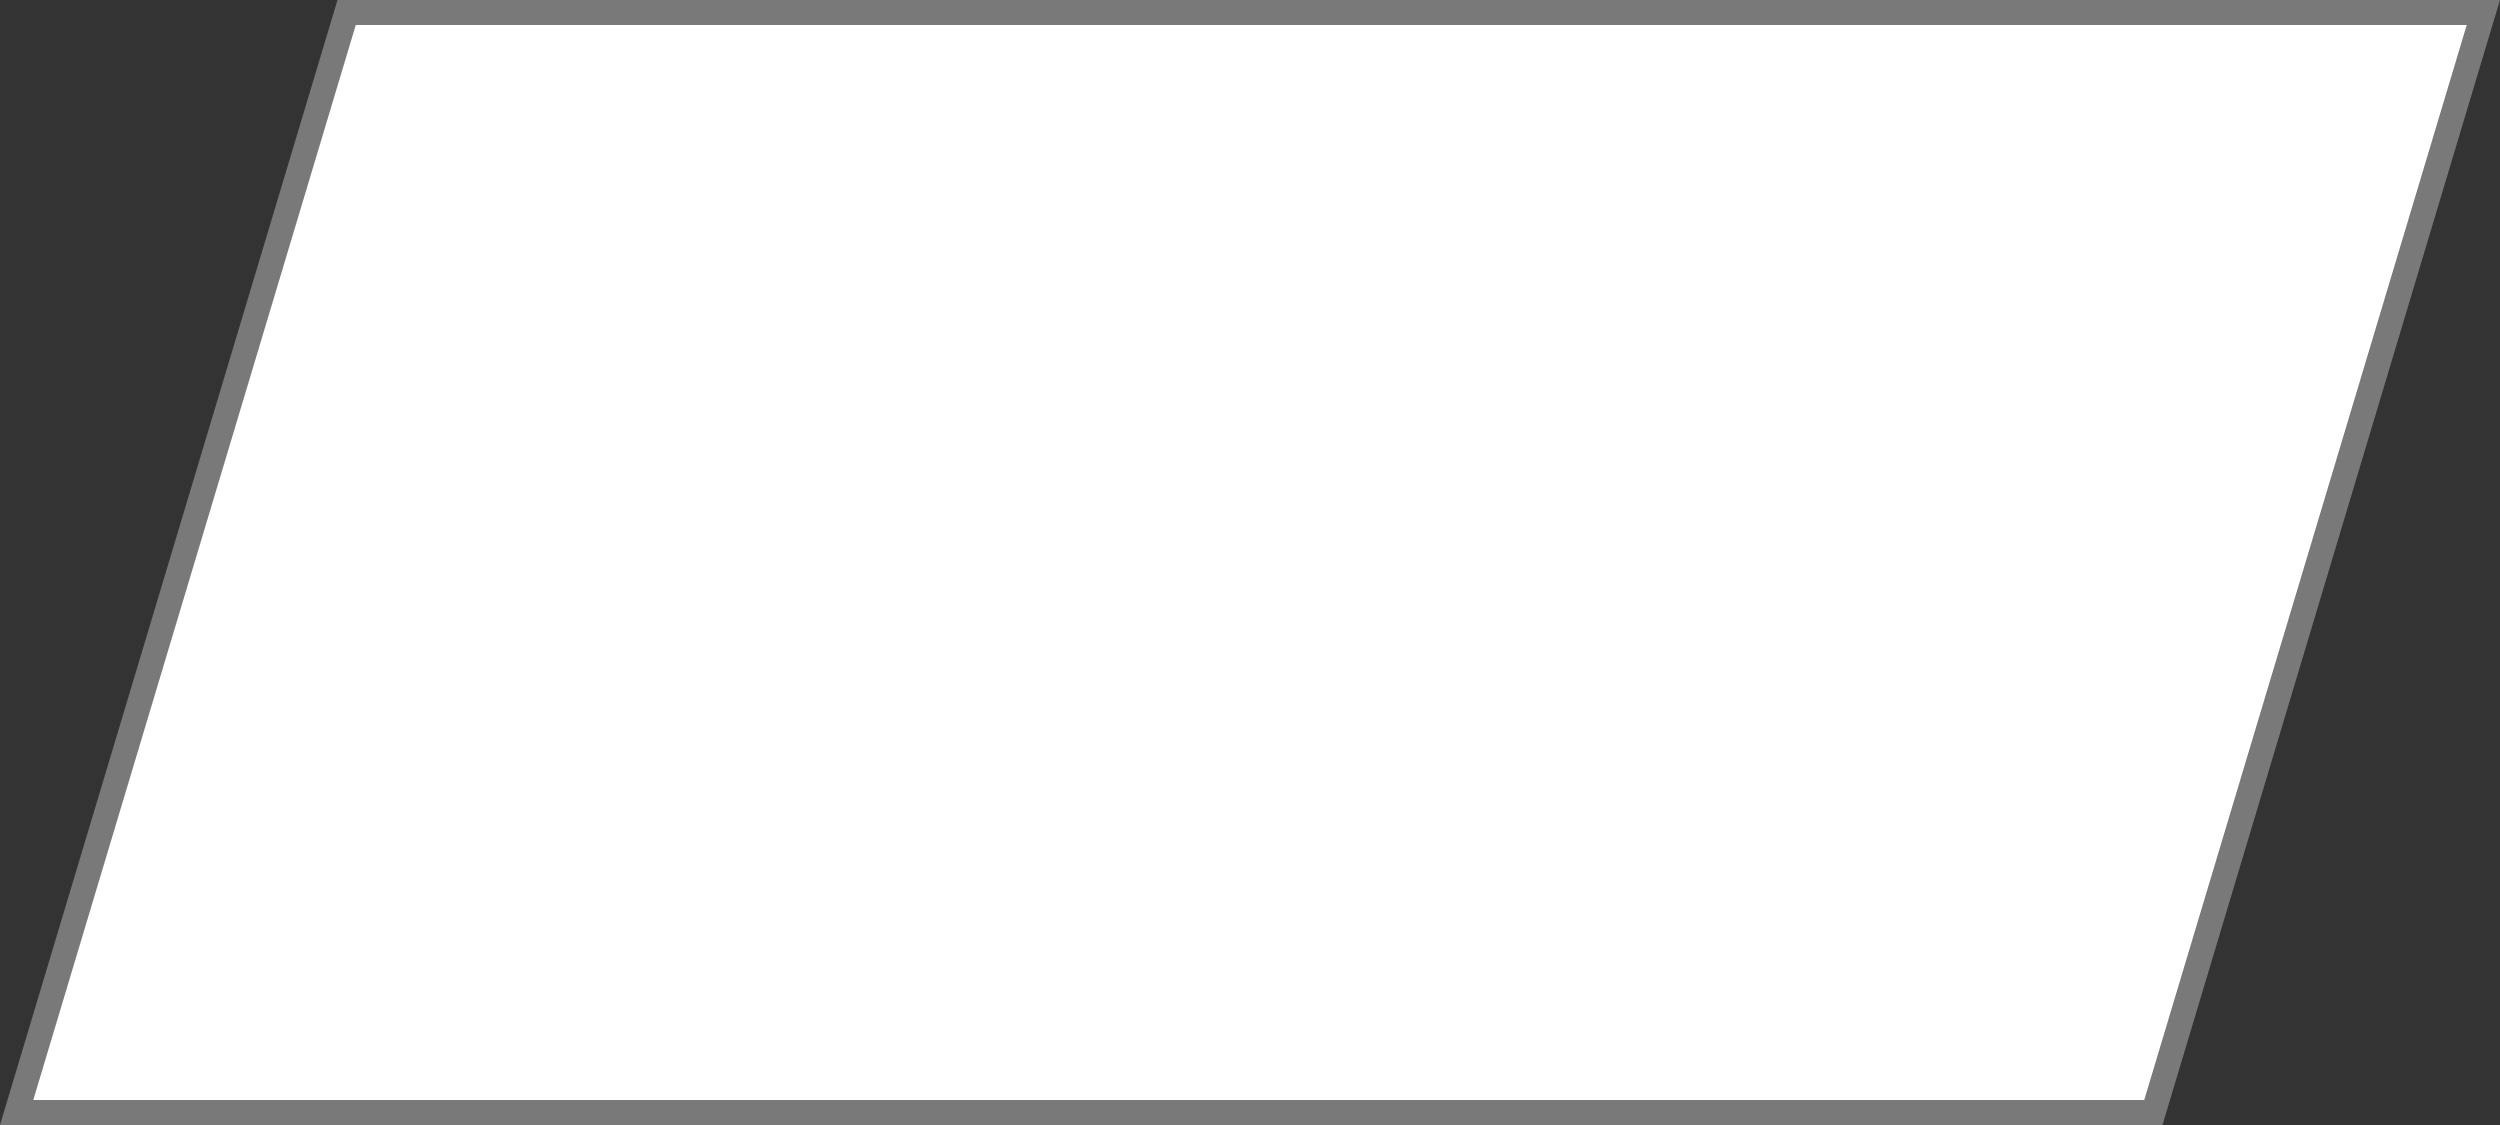 ﻿<?xml version="1.0" encoding="utf-8"?>
<svg version="1.1" xmlns:xlink="http://www.w3.org/1999/xlink" width="100px" height="45px" xmlns="http://www.w3.org/2000/svg">
  <rect width="100%" height="100%" fill="#333333" stroke="none"/>
  <g transform="matrix(1 0 0 1 -410 -1099 )">
    <path d="M 410.666 1143.5  L 423.866 1099.5  L 509.334 1099.5  L 496.134 1143.5  L 410.666 1143.5  Z " fill-rule="nonzero" fill="#ffffff" stroke="none" />
    <path d="M 410 1144  L 423.5 1099  L 510 1099  L 496.5 1144  L 410 1144  Z M 424.231 1100  L 411.331 1143  L 495.769 1143  L 508.669 1100  L 424.231 1100  Z " fill-rule="nonzero" fill="#797979" stroke="none" />
  </g>
</svg>